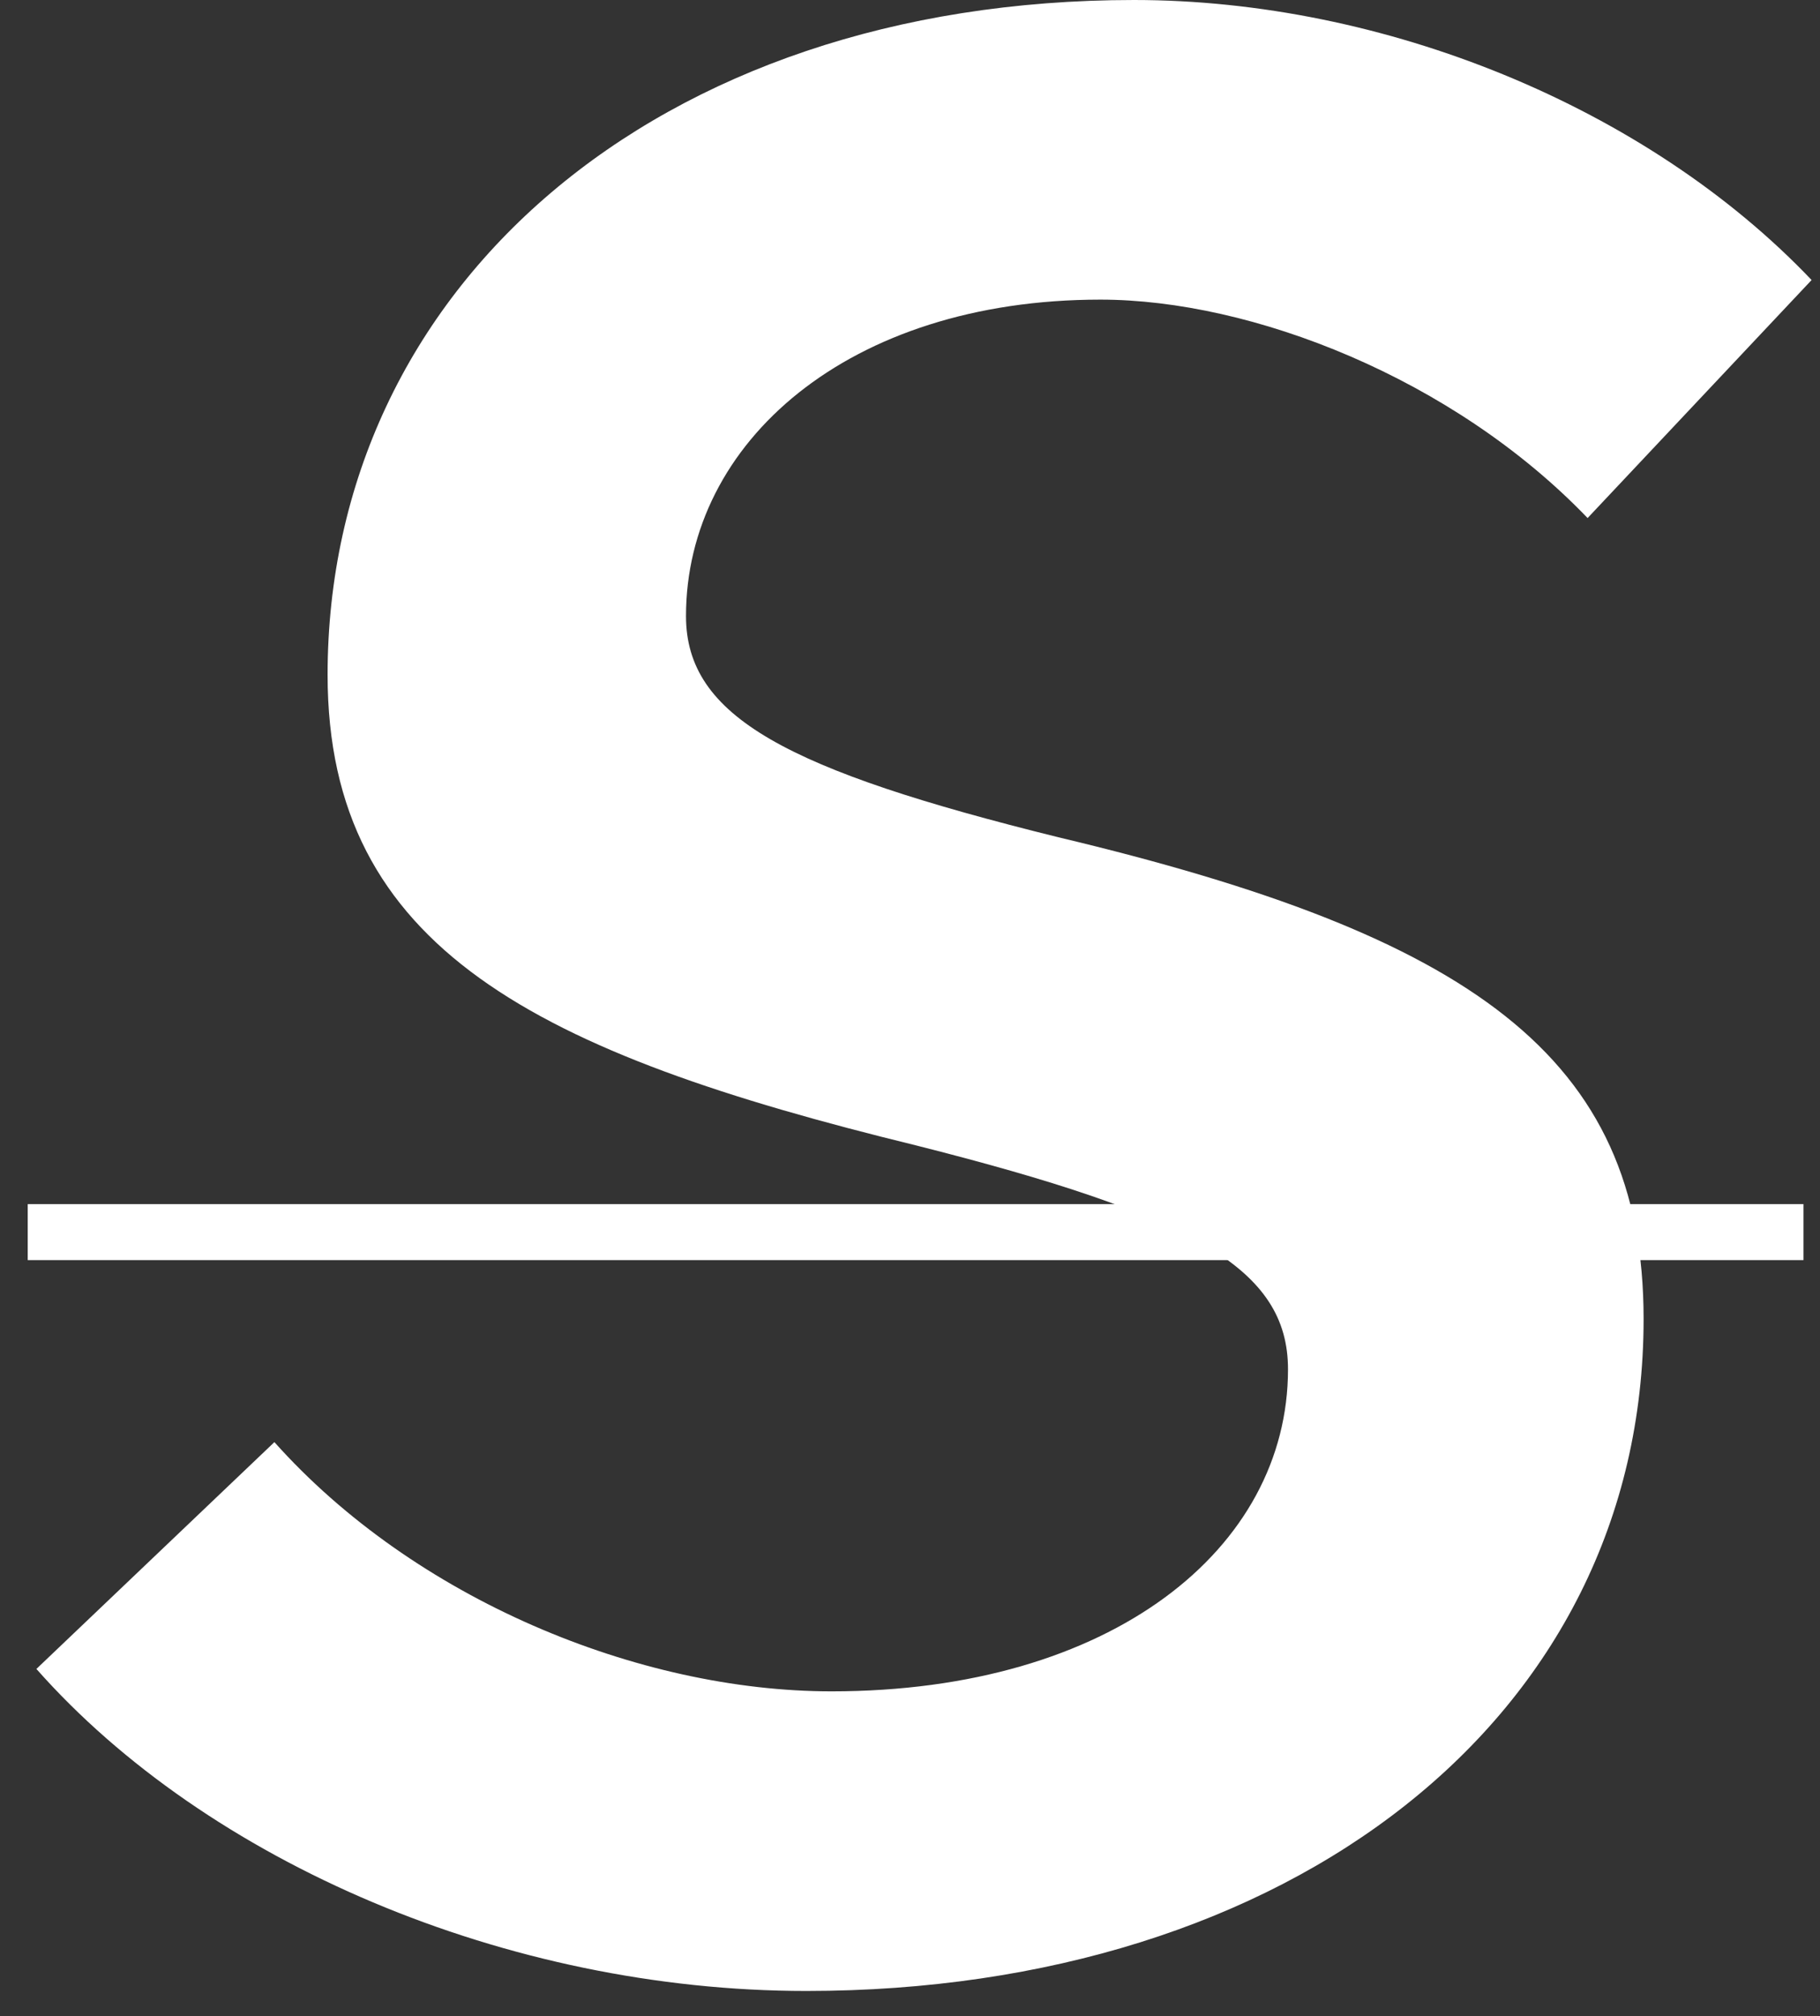 <svg xmlns="http://www.w3.org/2000/svg" width="65" height="72" viewBox="0 0 65 72">
  <rect x="0" y="0" width="65" height="72" fill="#333333" stroke="none"/>
  <g fill="#fff" transform="translate(.99)">
    <path d="M27.81,71.1 C45.01,71.1 57.71,61.4 57.71,47.1 C57.71,37.7 51.51,33.4 36.81,29.9 C27.11,27.5 23.51,25.6 23.51,22 C23.51,15.8 29.31,10.7 38.31,10.7 C43.71,10.7 50.91,13.5 55.71,18.5 L63.71,10 C57.81,3.8 48.41,-5.68434189e-14 39.51,-5.68434189e-14 C22.41,-5.68434189e-14 10.71,10.3 10.71,24.1 C10.71,33.9 18.21,37.6 31.71,40.9 C41.61,43.4 45.01,45.3 45.01,48.9 C45.01,55.3 38.71,60.4 28.71,60.4 C21.81,60.4 13.81,57.1 8.81,51.5 L0.31,59.6 C6.41,66.5 17.11,71.1 27.81,71.1 Z"/>
    <polygon points="0 45 63.42 45 63.42 43 0 43"/>
  </g>
</svg>
